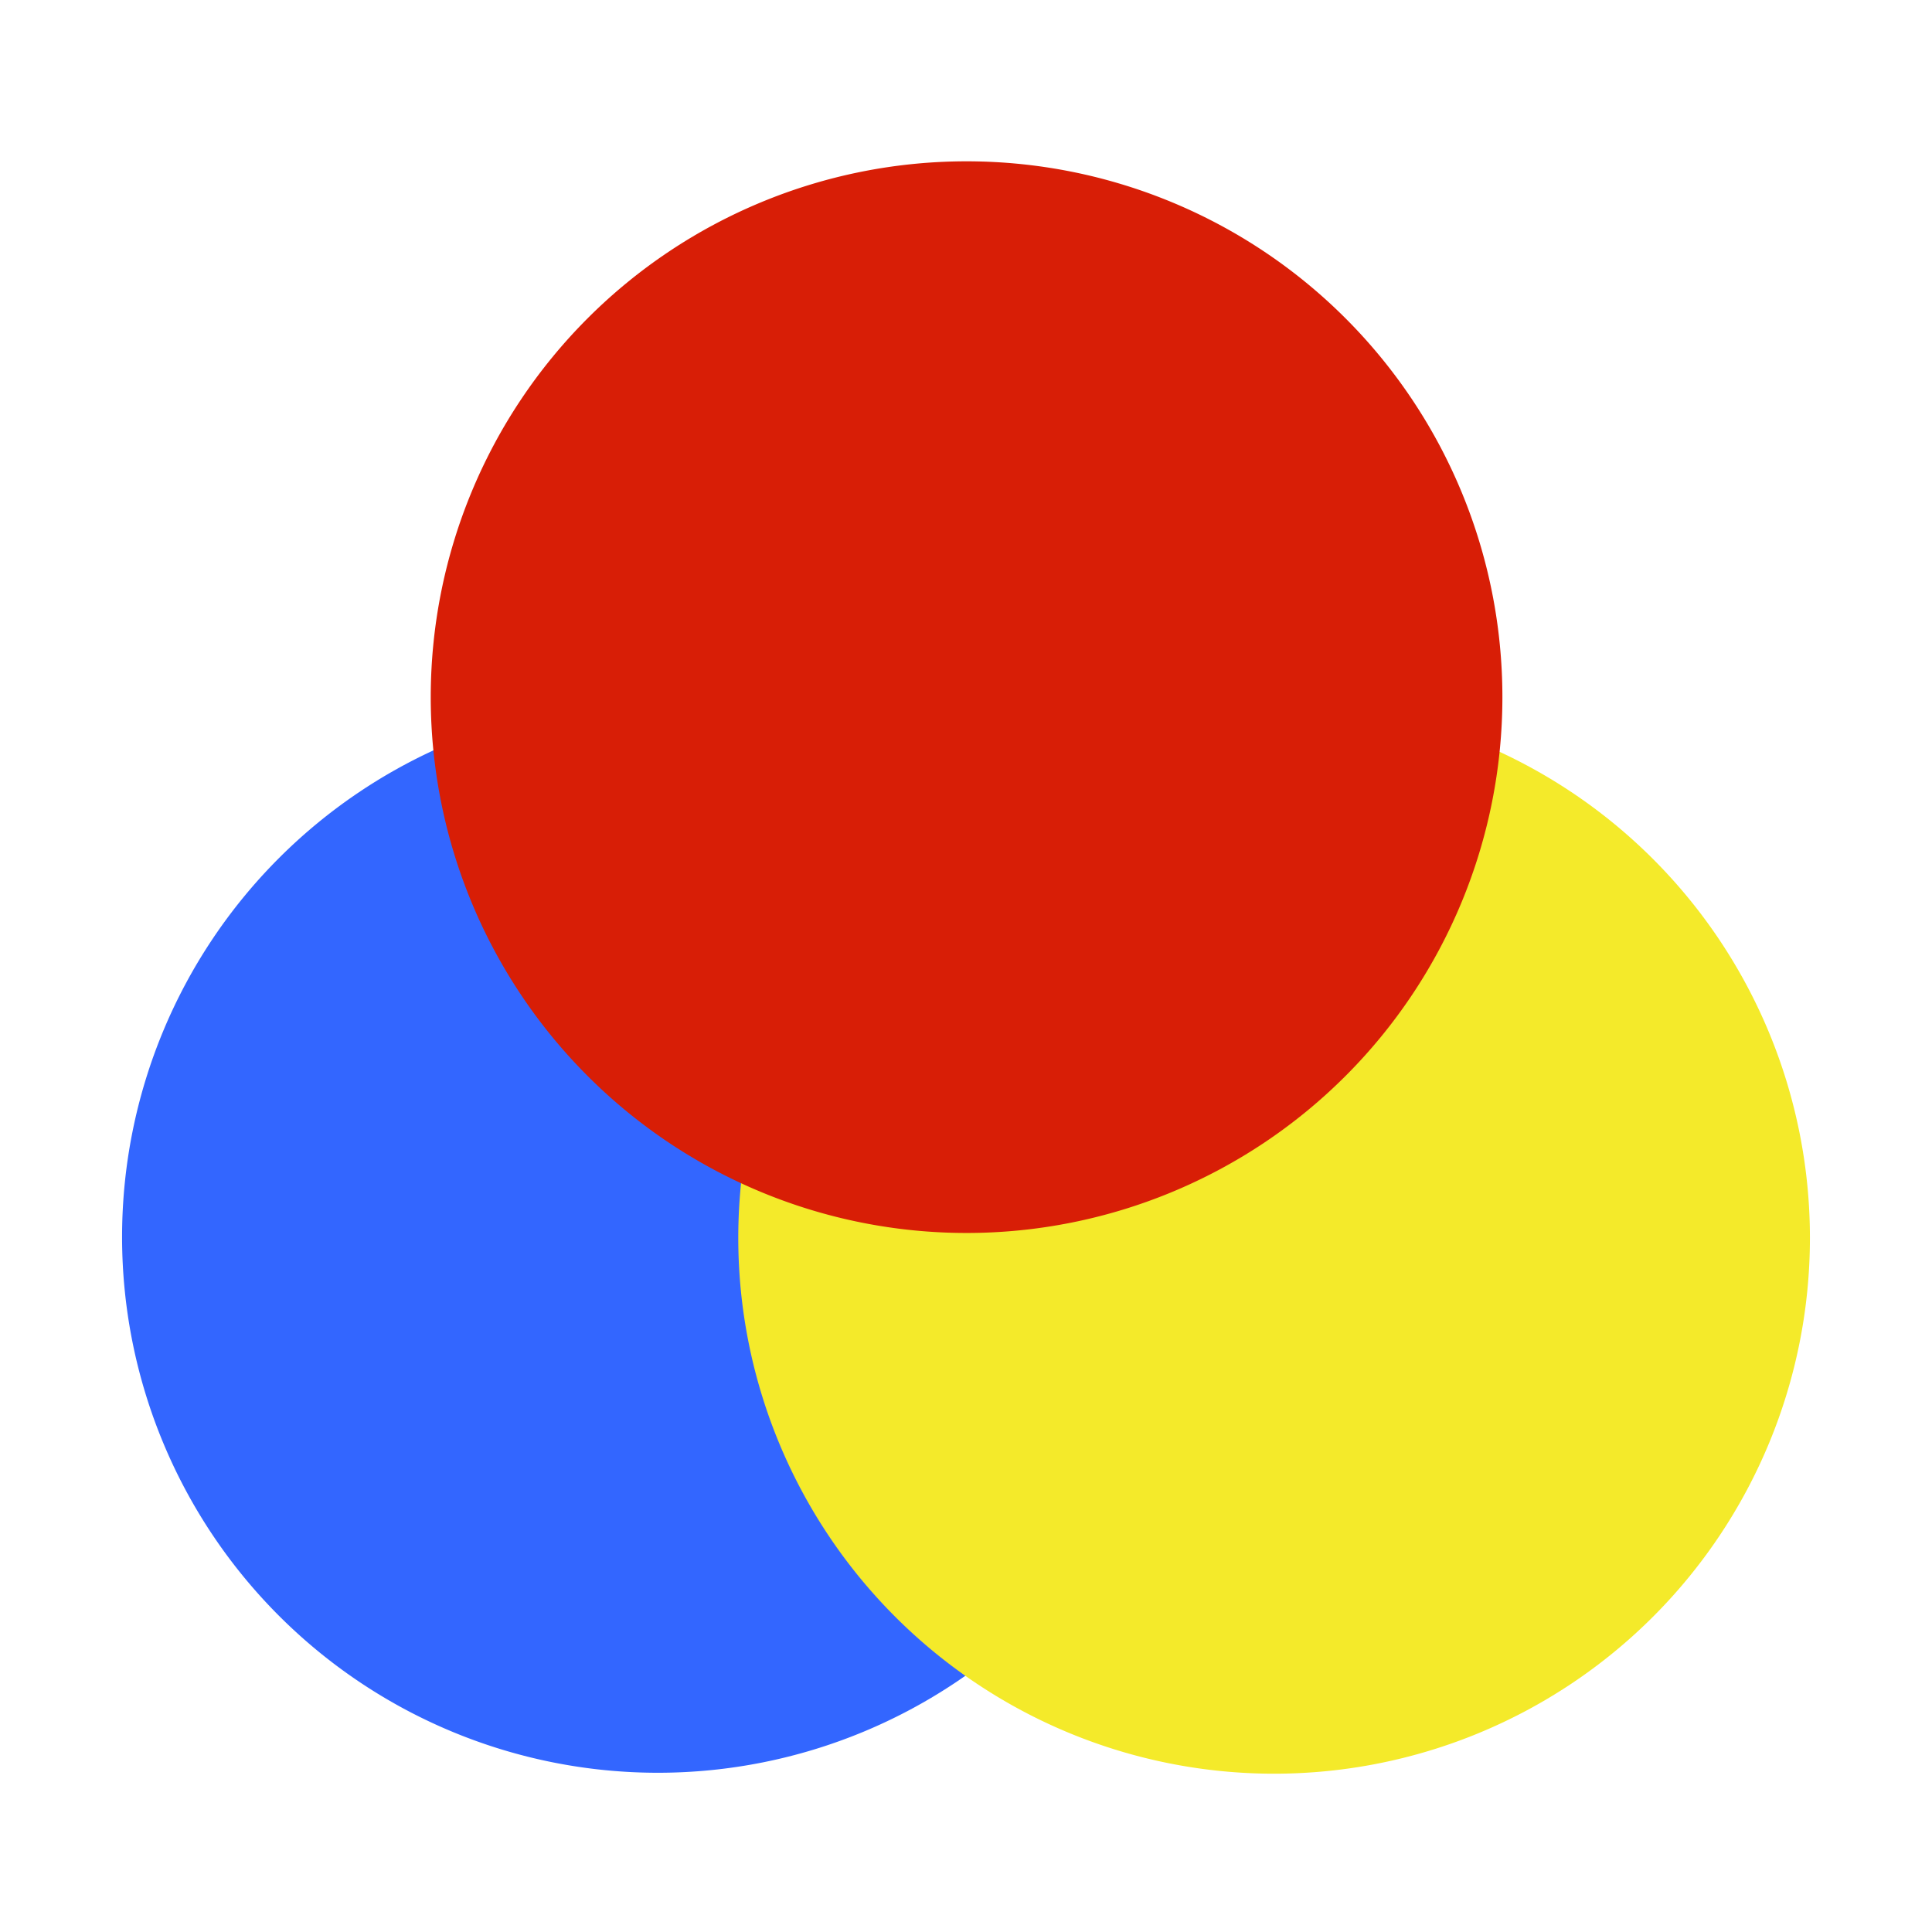 <?xml version="1.0" standalone="no"?><!DOCTYPE svg PUBLIC "-//W3C//DTD SVG 1.1//EN" "http://www.w3.org/Graphics/SVG/1.1/DTD/svg11.dtd"><svg t="1720353914445" class="icon" viewBox="0 0 1024 1024" version="1.1" xmlns="http://www.w3.org/2000/svg" p-id="104528" xmlns:xlink="http://www.w3.org/1999/xlink" width="48" height="48"><path d="M348.7 655.6m-284 0a284 284 0 1 0 568 0 284 284 0 1 0-568 0Z" fill="#3366FF" p-id="104529" data-spm-anchor-id="a313x.search_index.0.i98.43063a81apSnxx" class="selected"></path><path d="M675.3 656.1m-284 0a284 284 0 1 0 568 0 284 284 0 1 0-568 0Z" fill="#f4ea2a" p-id="104530" data-spm-anchor-id="a313x.search_index.0.i97.43063a81apSnxx" class=""></path><path d="M512.3 369.5m-284 0a284 284 0 1 0 568 0 284 284 0 1 0-568 0Z" fill="#d81e06" p-id="104531" data-spm-anchor-id="a313x.search_index.0.i99.43063a81apSnxx" class="selected"></path></svg>